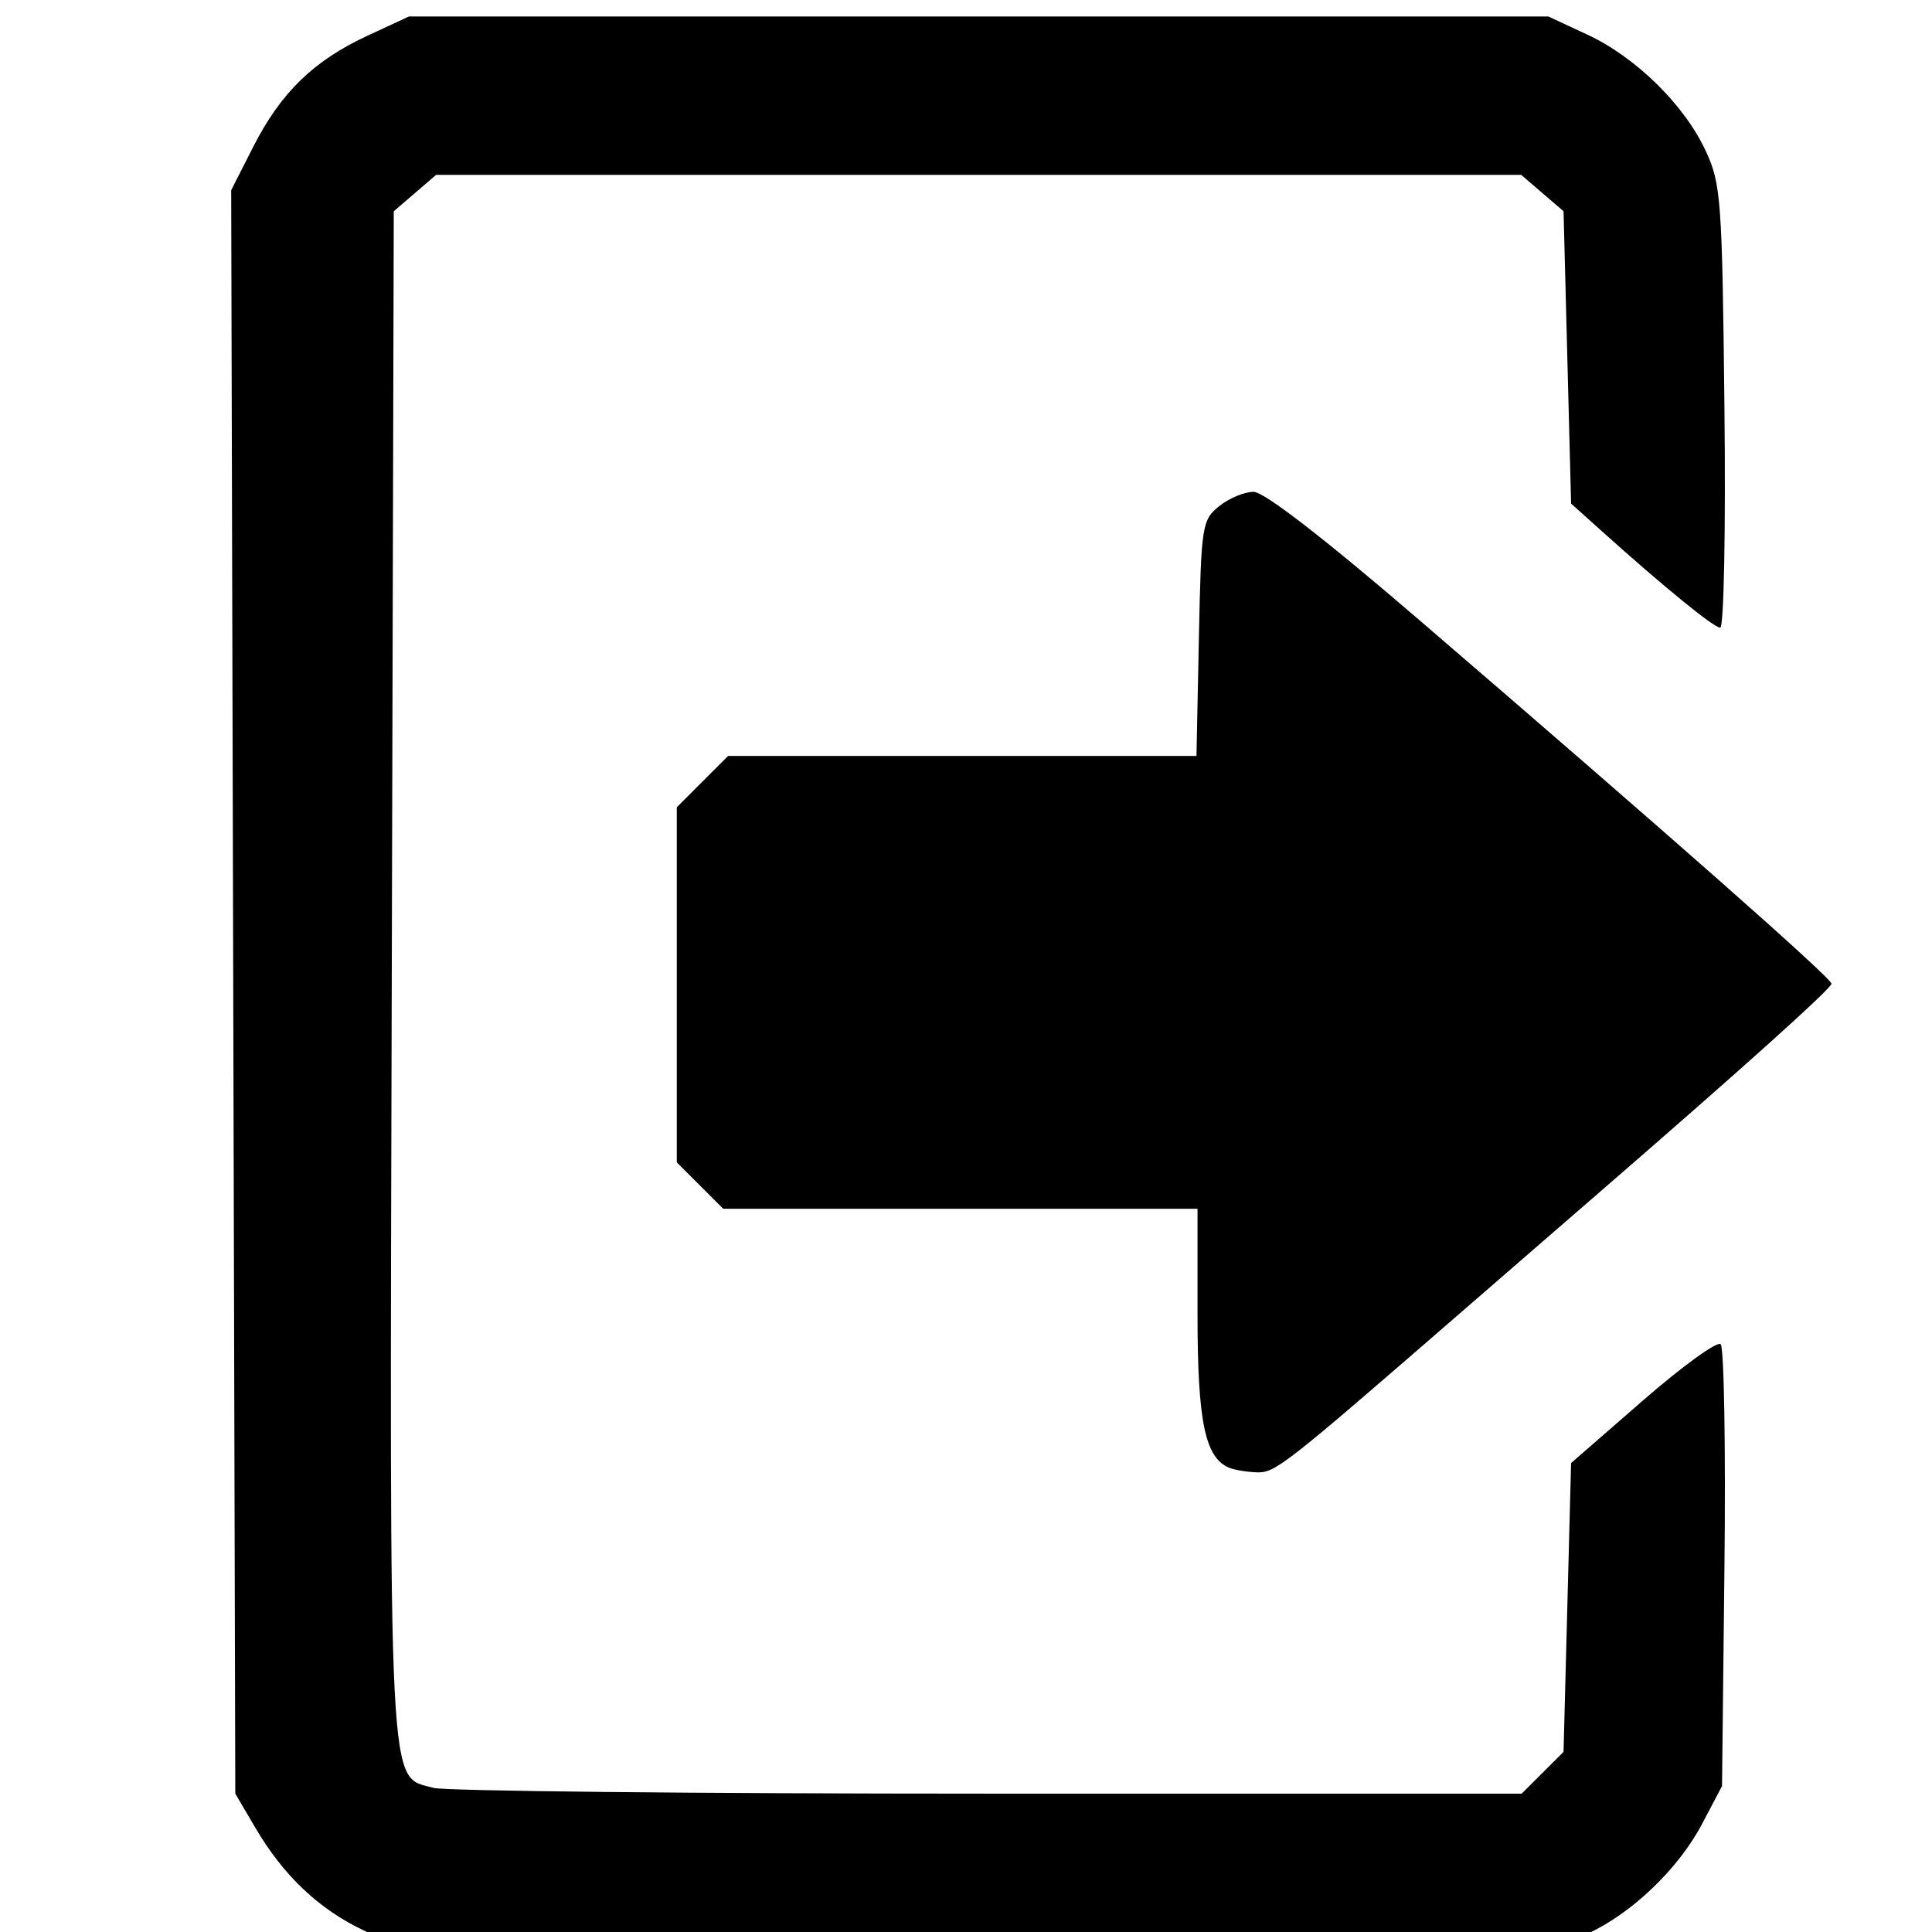 <?xml version="1.0" encoding="UTF-8" standalone="no"?>
<svg
   xmlns:dc="http://purl.org/dc/elements/1.1/"
   xmlns:cc="http://creativecommons.org/ns#"
   xmlns:rdf="http://www.w3.org/1999/02/22-rdf-syntax-ns#"
   xmlns:svg="http://www.w3.org/2000/svg"
   xmlns="http://www.w3.org/2000/svg"
   viewBox="0 0 256 256"
   height="256"
   width="256"
   id="svg2"
   version="1.1">
  <defs
     id="defs6" />
  <path
     id="path5953"
     d="m 48.178,255.782 c -5.91,-2.799 -10.613,-7.249 -14.314,-13.544 l -2.686,-4.569 -0.272,-106.235 -0.272,-106.235 2.931,-5.765 c 3.638,-7.155 7.999,-11.395 15.113,-14.695 l 5.5,-2.551 h 75.5 75.5 l 5.164,2.405 c 6.424,2.991 12.867,9.327 15.687,15.427 2.017,4.363 2.169,6.451 2.467,33.899 0.178,16.353 -0.069,29.25 -0.56,29.25 -0.847,0 -7.44,-5.375 -15.758,-12.847 l -4,-3.593 -0.5,-19.369 -0.5,-19.369 -2.806,-2.411 -2.806,-2.411 H 129.678 57.789 l -2.806,2.413 -2.806,2.413 -0.264,101.109 c -0.29,110.869 -0.534,106.102 5.532,107.8 1.502,0.42 34.559,0.764 73.459,0.764 h 70.727 l 2.773,-2.77 2.773,-2.77 0.5,-19.133 0.5,-19.133 9.5,-8.272 c 5.225,-4.55 9.869,-7.915 10.32,-7.478 0.451,0.437 0.676,13.791 0.5,29.675 l -0.32,28.88 -2.672,5.063 c -3.123,5.917 -9.34,11.857 -15.191,14.514 -3.932,1.785 -7.935,1.879 -80.637,1.891 l -76.5,0.012 -5,-2.368 z M 162.907,194.5 c -3.229,-1.299 -4.229,-6.096 -4.229,-20.281 V 160.169 H 127.255 95.832 l -3.077,-3.077 -3.077,-3.077 v -23.523 -23.523 l 3.4,-3.4 3.4,-3.4 h 31.03 31.03 l 0.32,-15.591 c 0.308,-14.992 0.411,-15.664 2.681,-17.5 1.298,-1.05 3.349,-1.909 4.557,-1.909 1.398,0 9.276,6.084 21.687,16.75 33.03,28.386 54.896,47.675 54.896,48.427 0,0.629 -12.058,11.46 -31.5,28.294 -3.3,2.857 -11.4,9.883 -18,15.612 -23.058,20.016 -24.211,20.919 -26.636,20.838 -1.3,-0.043 -2.936,-0.309 -3.635,-0.59 z"
     style="fill:#000000" />
</svg>
